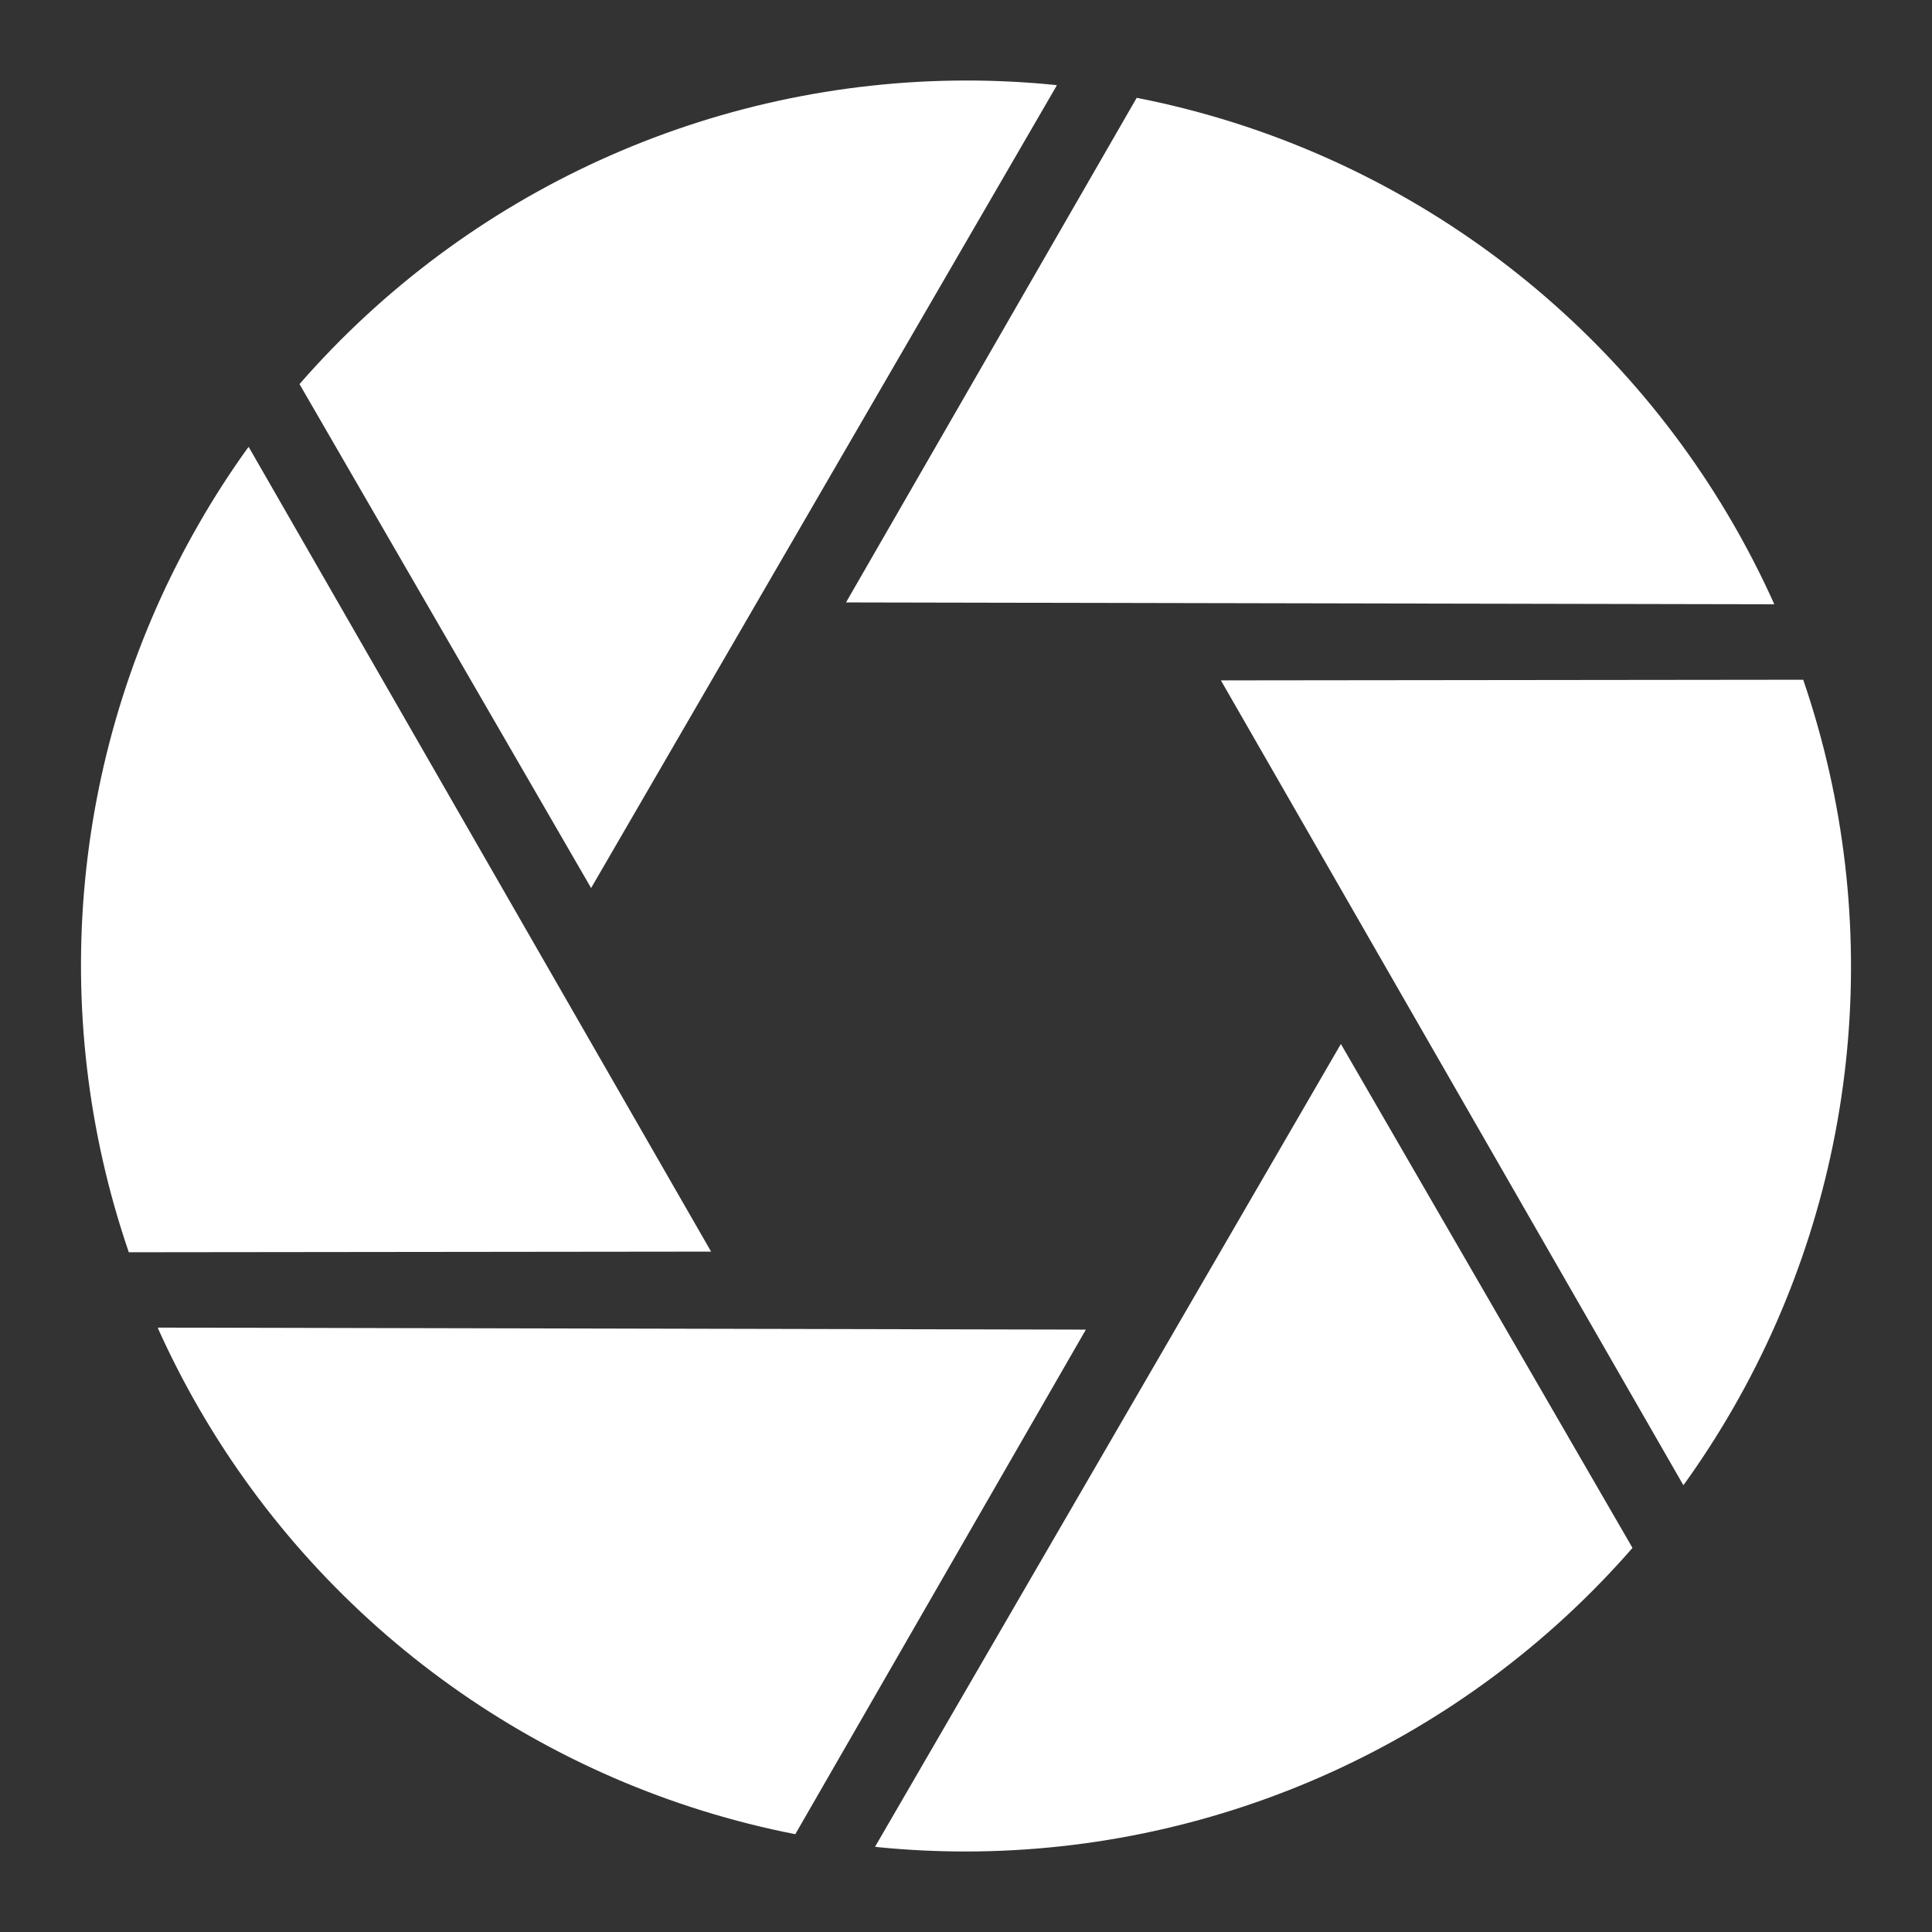 <?xml version="1.0" encoding="UTF-8"?>
<svg width="48" height="48" viewBox="0 0 48 48" xmlns="http://www.w3.org/2000/svg">
    <rect x="0" y="0" width="48" height="48" fill="#333333" stroke="none"/>
    <path d="m 24,2 c 0.733,-2.251e-4 1.465,0.036 2.195,0.109 0.021,0.003 0.042,0.007 0.063,0.01 L 14.686,22.063 7.441,9.543 C 11.613,4.756 17.65,2.007 24,2 Z m 4.241,0.43 c 6.231,1.221 11.631,5.075 14.811,10.57 0.367,0.635 0.703,1.288 1.005,1.957 0.008,0.019 0.015,0.037 0.023,0.056 L 21.019,14.967 28.241,2.43 Z M 6.178,11.103 17.667,31.096 3.2,31.112 C 1.142,25.105 1.779,18.502 4.949,13 5.314,12.364 5.711,11.748 6.139,11.152 c 0.013,-0.017 0.026,-0.033 0.04,-0.05 z m 38.622,5.784 c 2.058,6.007 1.421,12.61 -1.748,18.113 -0.366,0.635 -0.763,1.252 -1.19,1.848 -0.013,0.017 -0.026,0.033 -0.04,0.05 L 30.333,16.904 44.8,16.888 Z m -11.486,9.05 7.245,12.52 c -4.173,4.786 -10.21,7.536 -16.56,7.543 -0.733,2.25e-4 -1.465,-0.036 -2.195,-0.109 -0.021,-0.003 -0.042,-0.007 -0.063,-0.01 L 33.314,25.937 Z M 3.92,32.984 26.978,33.034 19.759,45.57 C 13.528,44.35 8.129,40.496 4.948,35 4.581,34.365 4.246,33.712 3.943,33.044 c -0.008,-0.02 -0.015,-0.04 -0.023,-0.059 z" fill="#fff"/>
</svg>
